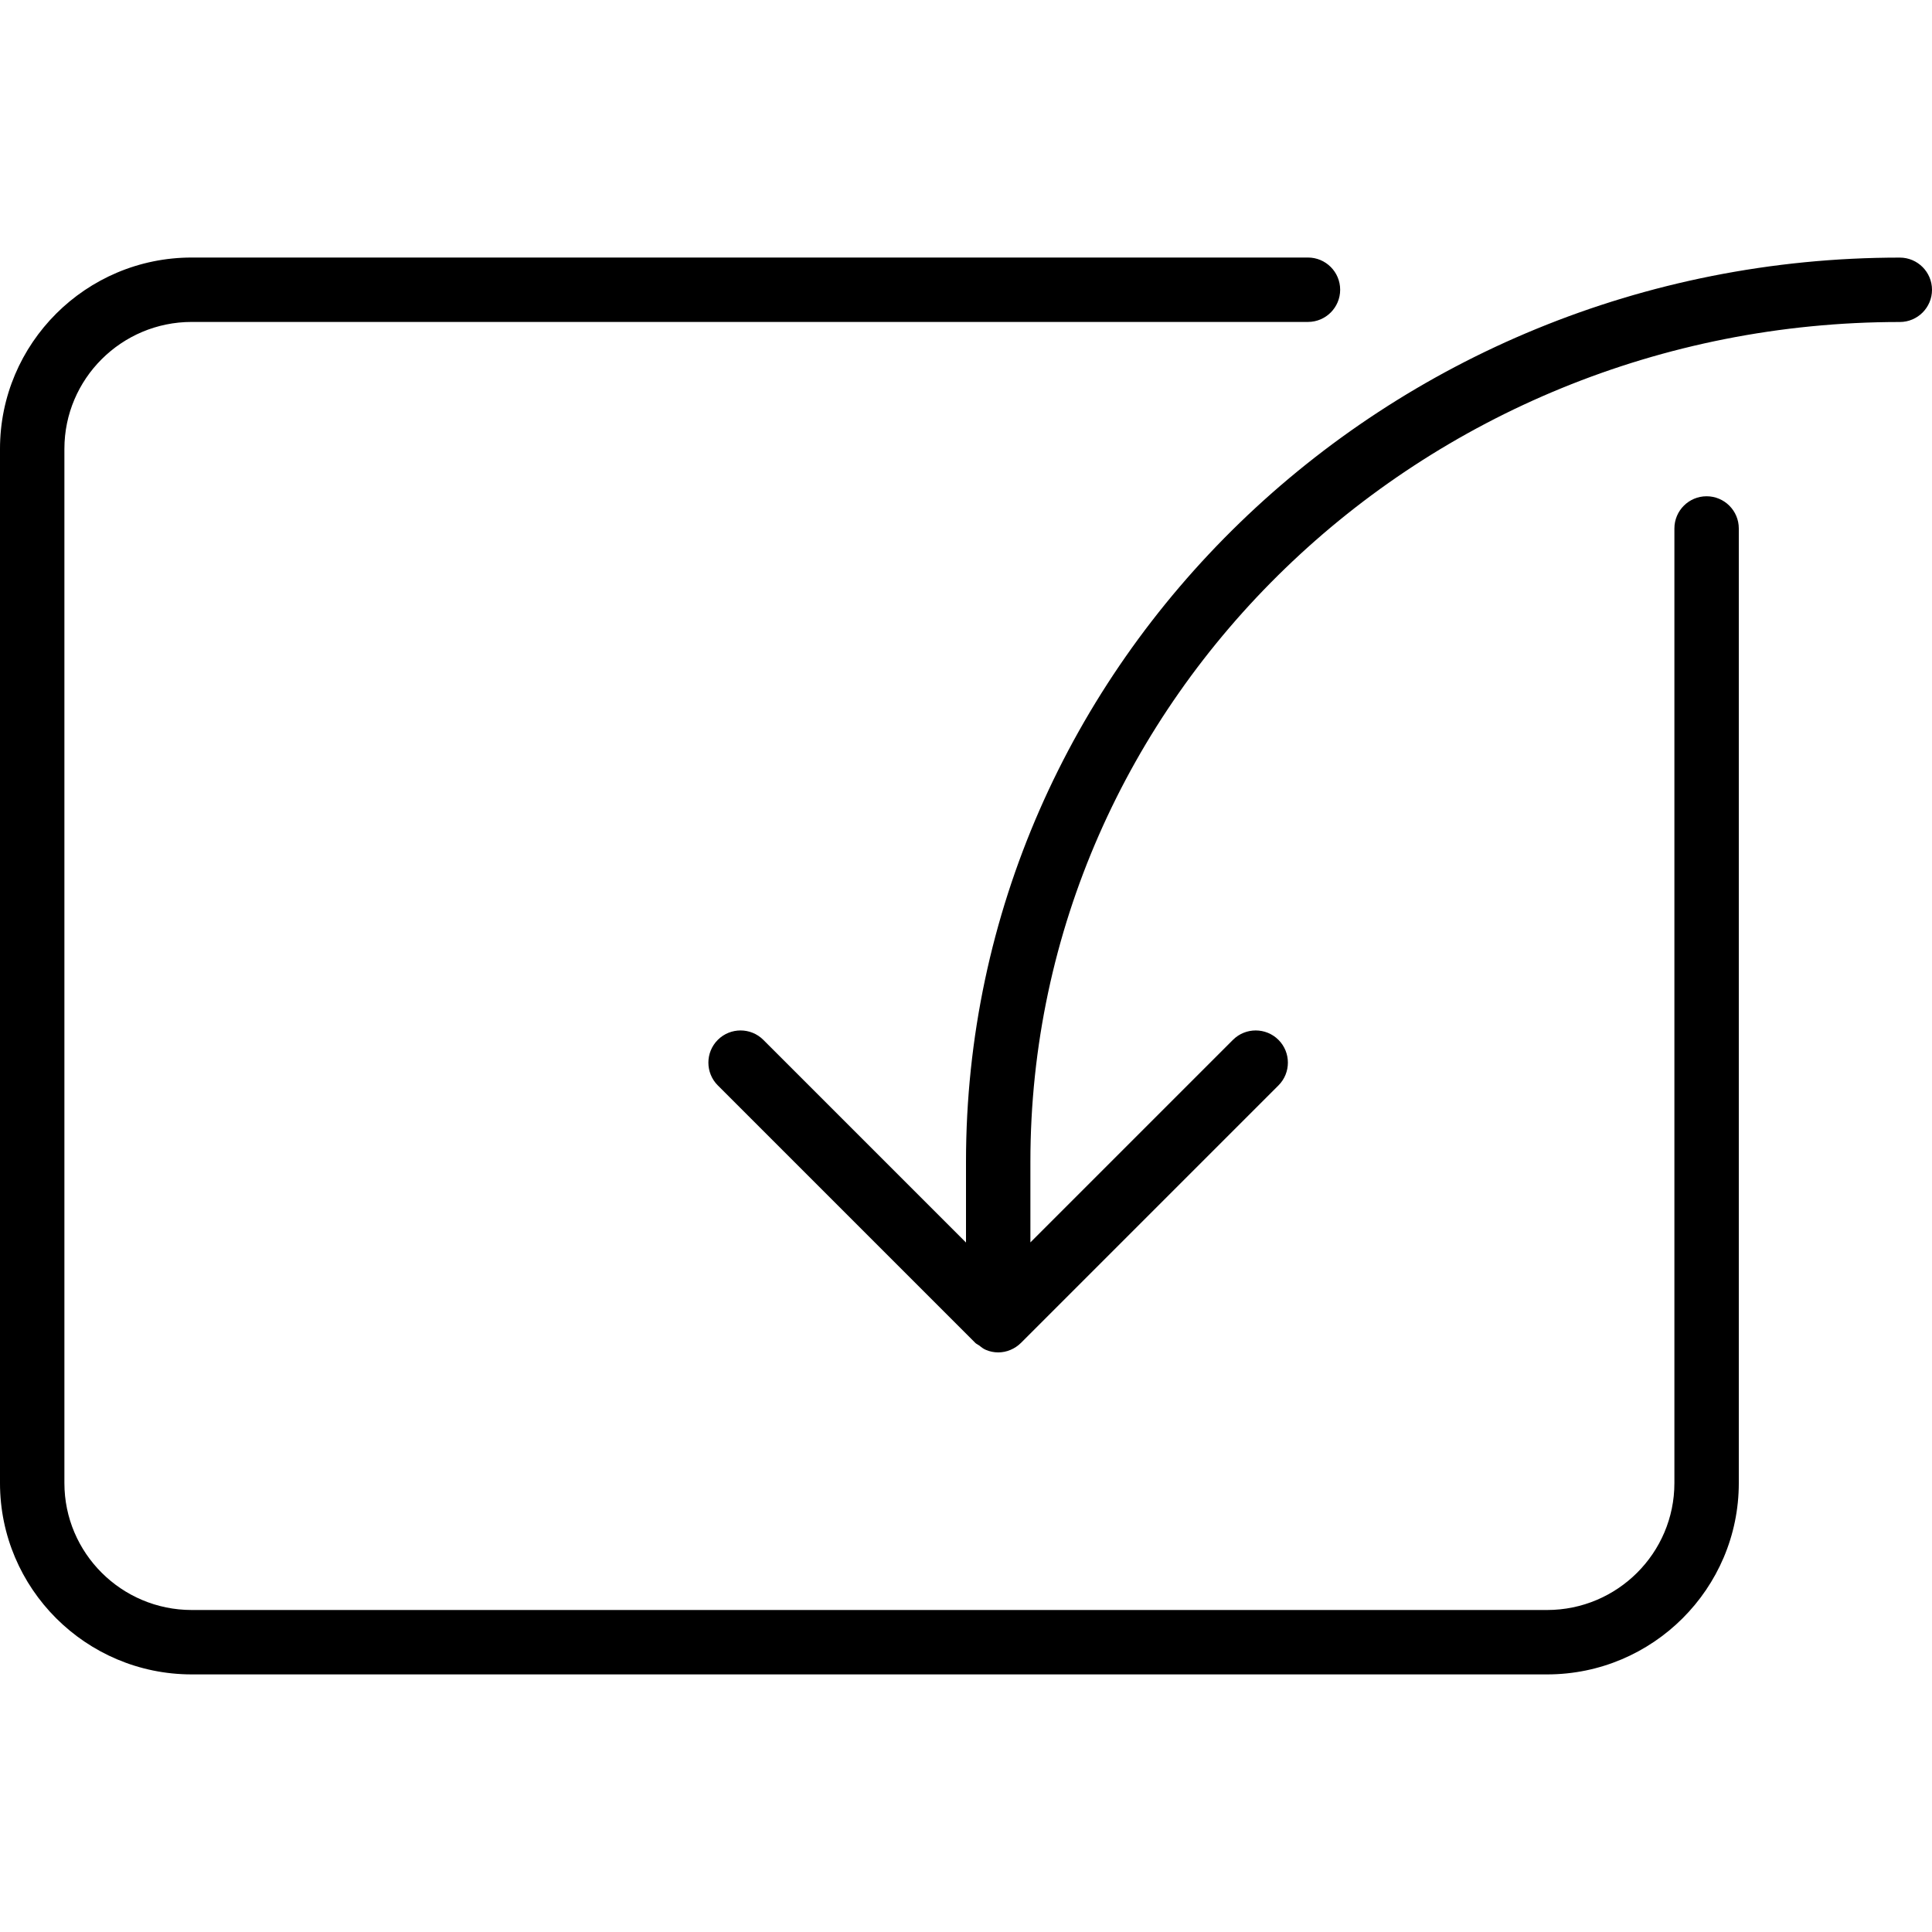 <?xml version="1.0" encoding="iso-8859-1"?>
<!-- Generator: Adobe Illustrator 19.0.0, SVG Export Plug-In . SVG Version: 6.00 Build 0)  -->
<svg version="1.1" id="Layer_1" xmlns="http://www.w3.org/2000/svg" xmlns:xlink="http://www.w3.org/1999/xlink" x="0px" y="0px"
	 viewBox="0 0 30 30" style="enable-background:new 0 0 30 30;" xml:space="preserve">
<g>
	<g>
		<path d="M26.5,7.706c-0.276,0-0.5,0.224-0.5,0.5v14.823C26,24.116,25.113,25,24.023,25H2.977C1.886,25,1,24.115,1,23.029V6.97
			c0-1.087,0.887-1.971,1.977-1.971H20.31c0.276,0,0.5-0.224,0.5-0.5s-0.224-0.5-0.5-0.5H2.977C1.334,3.999,0,5.332,0,6.97v16.059
			C0,24.667,1.334,26,2.977,26h21.047C25.665,26,27,24.667,27,23.029V8.206C27,7.93,26.776,7.706,26.5,7.706z M29.5,4
			C21.505,4,15,10.298,15,18.039v1.255l-3.147-3.147c-0.195-0.195-0.512-0.195-0.707,0s-0.195,0.512,0,0.707l4,4
			c0.017,0.016,0.038,0.023,0.056,0.037c0.034,0.026,0.067,0.054,0.107,0.07C15.37,20.987,15.435,21,15.5,21
			c0.065,0,0.13-0.013,0.191-0.039c0.062-0.026,0.118-0.064,0.165-0.111l3.996-3.996c0.195-0.195,0.195-0.512,0-0.707
			s-0.512-0.195-0.707,0L16,19.292v-1.253C16,10.849,22.057,5,29.5,5C29.776,5,30,4.776,30,4.5S29.776,4,29.5,4z"/>
	</g>
</g>
</svg>
